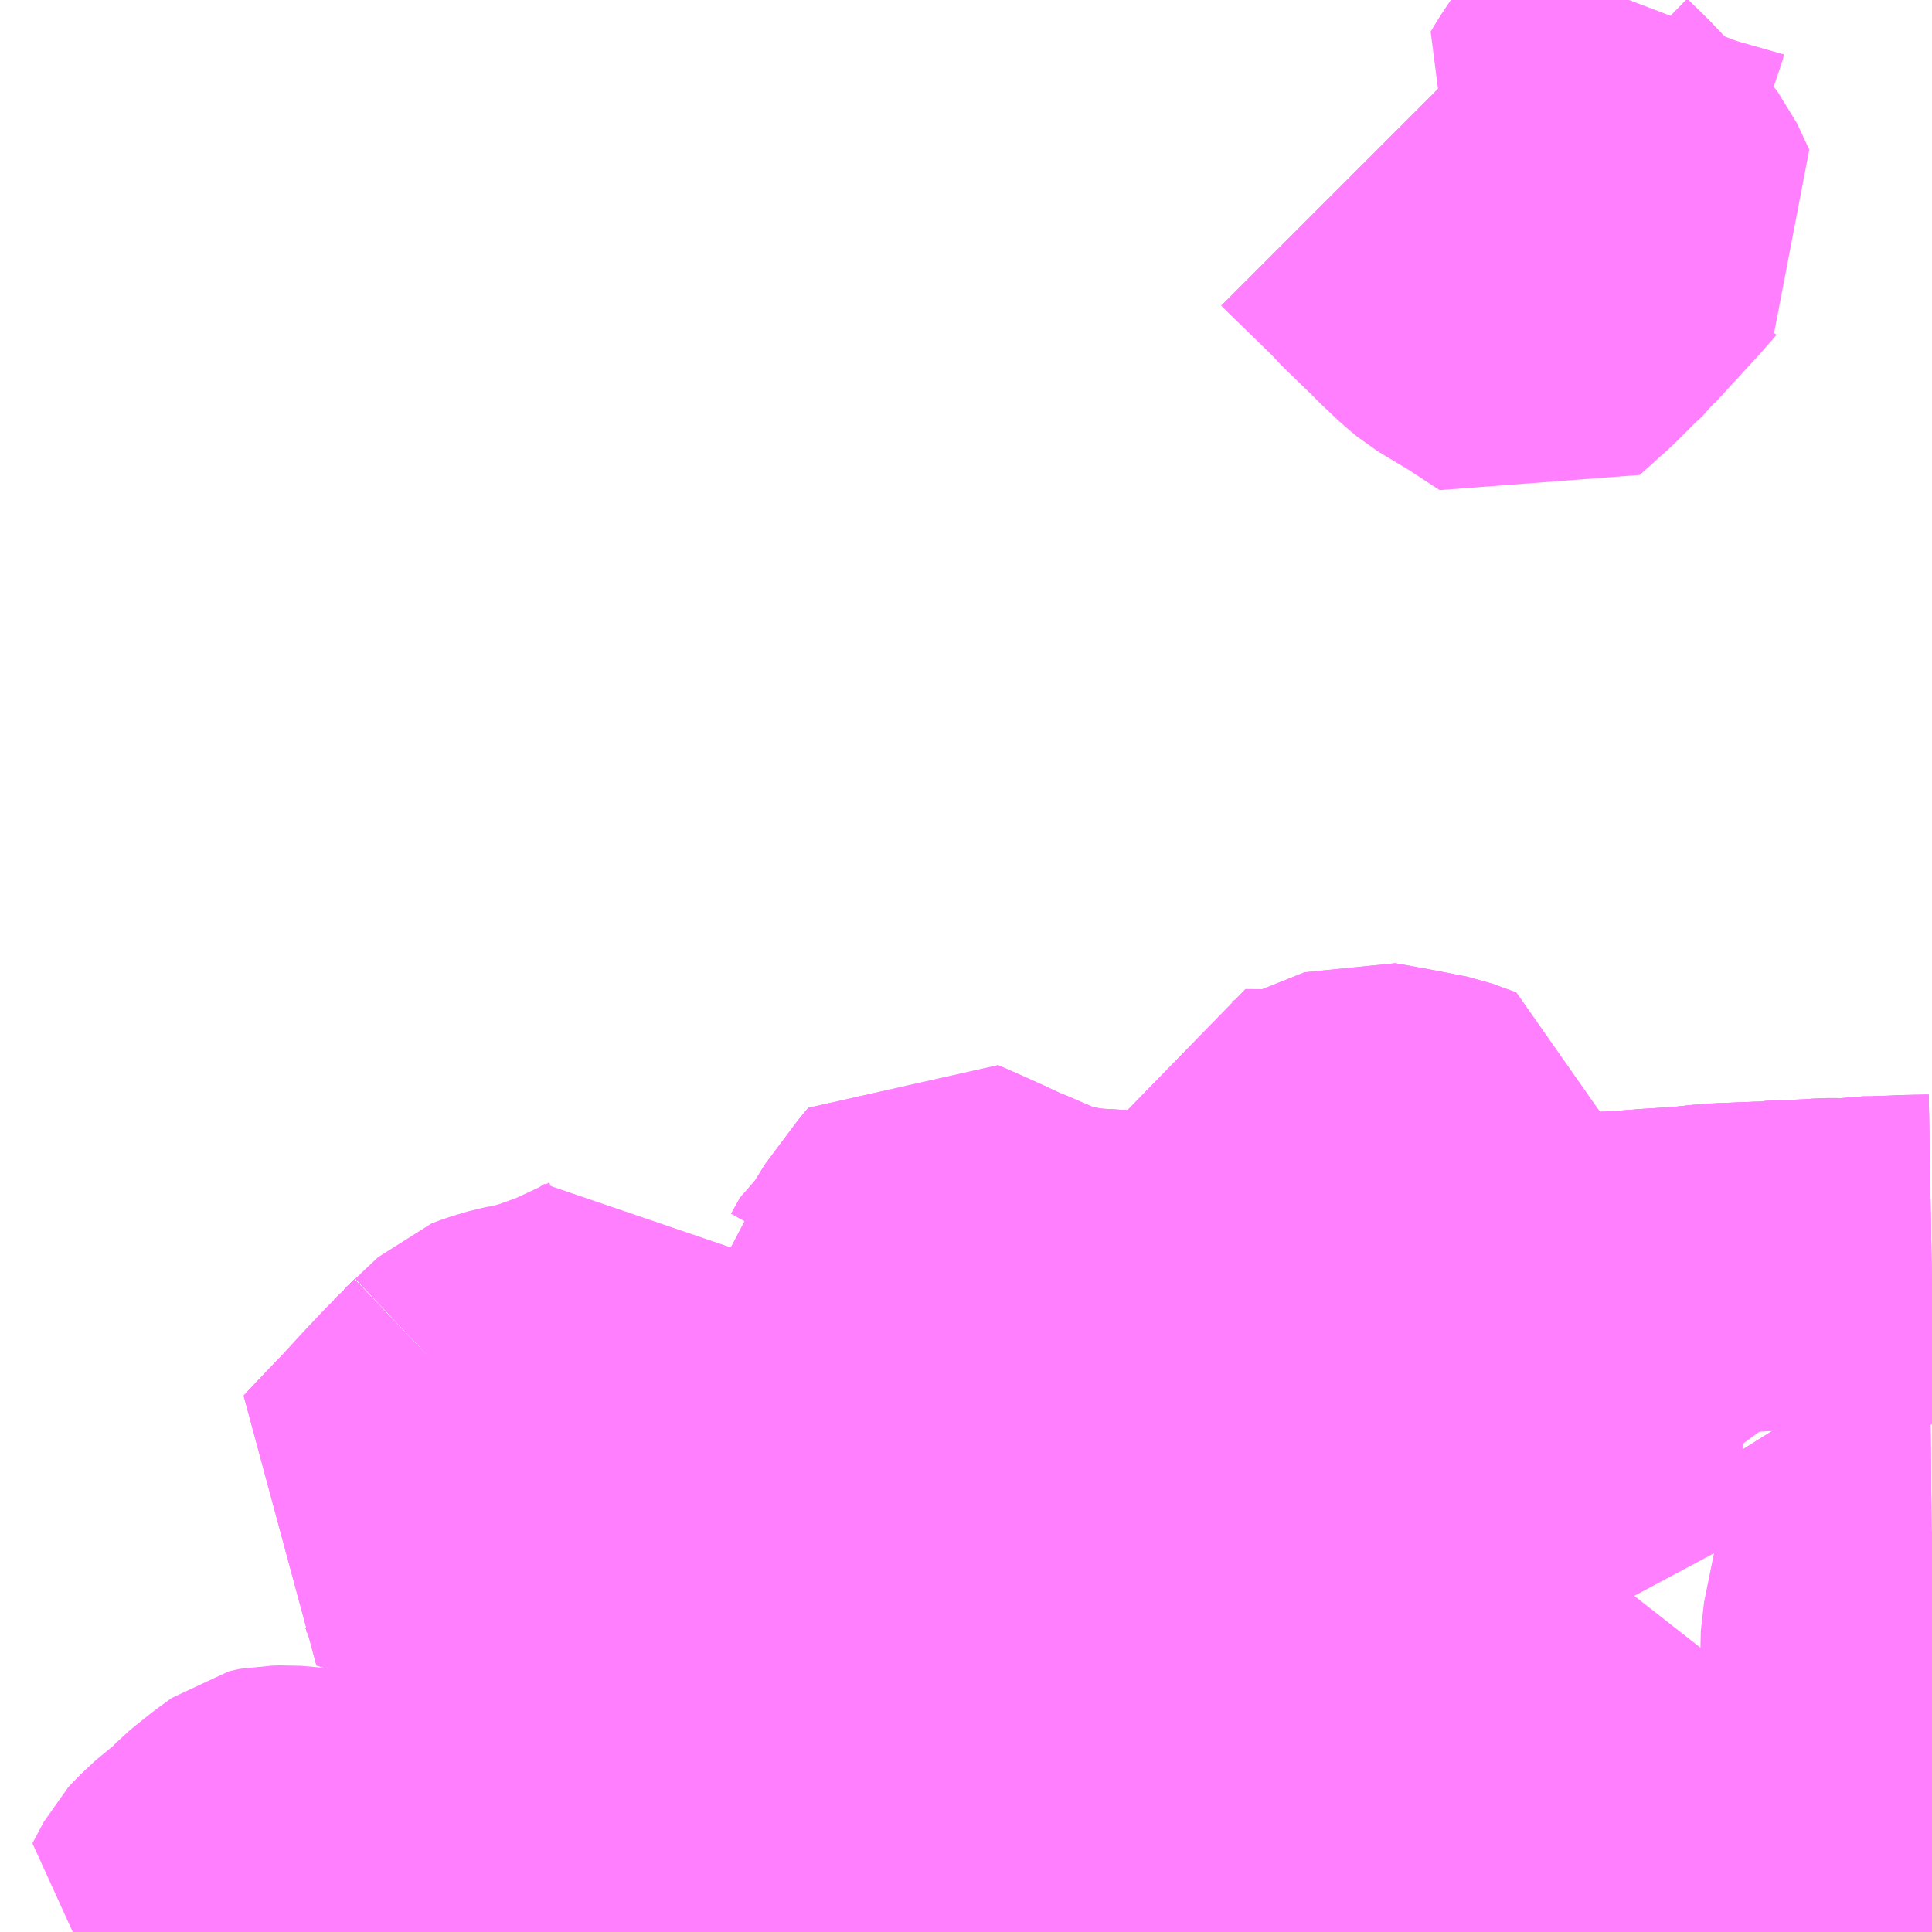 <?xml version="1.0" encoding="UTF-8"?>
<svg  xmlns="http://www.w3.org/2000/svg" xmlns:xlink="http://www.w3.org/1999/xlink" xmlns:go="http://purl.org/svgmap/profile" property="N07_001,N07_002,N07_003,N07_004,N07_005,N07_006,N07_007" viewBox="13688.965 -3537.598 4.395 4.395" go:dataArea="13688.96484375 -3537.59765625 4.39453125 4.39453125" >
<globalCoordinateSystem srsName="http://purl.org/crs/84" transform="matrix(100.0,0.0,0.0,-100.0,0.0,0.0)" />
<defs>
 <g id="p0" >
  <circle cx="0.0" cy="0.0" r="3" stroke="green" stroke-width="0.75" vector-effect="non-scaling-stroke" />
 </g>
</defs>
<g fill="none" fill-rule="evenodd" stroke="#FF00FF" stroke-width="0.75" opacity="0.5" vector-effect="non-scaling-stroke" stroke-linejoin="bevel" >
<path content="3,大口町,中部ルート夕,1.0,0.0,0.0," xlink:title="3" d="M13690.677,-3533.203L13690.667,-3533.226L13690.65,-3533.264L13690.639,-3533.286L13690.628,-3533.313L13690.622,-3533.331L13690.604,-3533.375L13690.594,-3533.413L13690.592,-3533.425L13690.592,-3533.461L13690.598,-3533.499L13690.628,-3533.654L13690.633,-3533.691L13690.634,-3533.818L13690.63,-3533.836L13690.635,-3533.894L13690.637,-3533.901L13690.613,-3533.944L13690.597,-3533.964L13690.572,-3533.985L13690.534,-3534.012L13690.452,-3534.066L13690.445,-3534.068L13690.35,-3534.133L13690.286,-3534.175L13690.221,-3534.217L13690.158,-3534.258L13690.096,-3534.298L13690.082,-3534.308L13690.062,-3534.321L13689.985,-3534.371L13690.008,-3534.393L13690.009,-3534.396L13690.03,-3534.416L13689.992,-3534.443"/>
<path content="3,大口町,中部ルート巡回,4.0,0.0,0.0," xlink:title="3" d="M13689.477,-3533.203L13689.462,-3533.207L13689.447,-3533.211L13689.37,-3533.229L13689.396,-3533.278L13689.407,-3533.29L13689.439,-3533.32L13689.467,-3533.34L13689.497,-3533.371L13689.514,-3533.385L13689.543,-3533.408L13689.576,-3533.432L13689.58,-3533.433L13689.585,-3533.434L13689.591,-3533.434L13689.596,-3533.434L13689.617,-3533.435L13689.651,-3533.432L13689.698,-3533.427L13689.72,-3533.427L13689.749,-3533.424L13689.753,-3533.424L13689.794,-3533.424L13689.8,-3533.425L13689.802,-3533.426L13689.822,-3533.436L13689.867,-3533.464L13689.877,-3533.469L13689.912,-3533.489L13689.921,-3533.492L13689.938,-3533.495L13689.969,-3533.495L13690.002,-3533.496L13690.019,-3533.491L13690.087,-3533.486L13690.085,-3533.356L13690.081,-3533.28L13690.078,-3533.213L13690.077,-3533.203M13690.537,-3533.203L13690.545,-3533.207L13690.568,-3533.221L13690.591,-3533.233L13690.629,-3533.253L13690.65,-3533.264L13690.667,-3533.226L13690.677,-3533.203"/>
<path content="3,大口町,中部ルート巡回,4.0,0.0,0.0," xlink:title="3" d="M13692.076,-3533.203L13692.076,-3533.204L13692.073,-3533.22L13692.071,-3533.231L13692.069,-3533.243L13692.058,-3533.305L13692.068,-3533.326L13692.212,-3533.324L13692.346,-3533.322L13692.463,-3533.319L13692.47,-3533.319L13692.496,-3533.319L13692.548,-3533.318L13692.566,-3533.318L13692.572,-3533.318L13692.6,-3533.319L13692.609,-3533.322L13692.637,-3533.334L13692.654,-3533.338L13692.67,-3533.341L13692.685,-3533.347L13692.719,-3533.342L13692.766,-3533.343L13692.794,-3533.345L13692.867,-3533.349L13692.89,-3533.353L13692.951,-3533.354L13693.081,-3533.352L13693.197,-3533.352L13693.2,-3533.381L13693.203,-3533.5L13693.204,-3533.526L13693.203,-3533.654L13693.207,-3533.66L13693.208,-3533.838L13693.209,-3533.879L13693.235,-3534.007L13693.239,-3534.026L13693.243,-3534.044L13693.253,-3534.093L13693.254,-3534.118L13693.26,-3534.13L13693.359,-3534.131M13693.359,-3534.394L13693.358,-3534.408L13693.358,-3534.436L13693.356,-3534.464L13693.349,-3534.492L13693.342,-3534.515L13693.342,-3534.524L13693.342,-3534.532L13693.345,-3534.538L13693.359,-3534.556M13693.359,-3534.733L13693.301,-3534.732L13693.283,-3534.731L13693.251,-3534.73L13693.234,-3534.729L13693.204,-3534.729L13693.192,-3534.727L13693.165,-3534.731L13693.147,-3534.725L13693.12,-3534.725L13693.097,-3534.723L13693.02,-3534.72L13693,-3534.719L13692.996,-3534.718L13692.984,-3534.718L13692.98,-3534.717L13692.969,-3534.717L13692.872,-3534.713L13692.854,-3534.711L13692.834,-3534.71L13692.816,-3534.707L13692.722,-3534.701L13692.699,-3534.699L13692.654,-3534.696L13692.647,-3534.695L13692.619,-3534.694L13692.587,-3534.692L13692.549,-3534.243L13692.535,-3534.204L13692.499,-3534.213L13692.2,-3534.178L13692.008,-3534.162L13691.906,-3534.147L13691.903,-3534.164L13691.903,-3534.165L13691.899,-3534.179L13691.898,-3534.184L13691.884,-3534.251L13691.878,-3534.277L13691.867,-3534.336L13691.853,-3534.406L13691.852,-3534.409L13691.85,-3534.423L13691.849,-3534.427L13691.849,-3534.429L13691.848,-3534.432L13691.843,-3534.466L13691.838,-3534.491L13691.835,-3534.512L13691.823,-3534.559L13691.823,-3534.578L13691.823,-3534.58L13691.813,-3534.641L13691.813,-3534.647L13691.81,-3534.661L13691.808,-3534.671L13691.775,-3534.674L13691.669,-3534.682L13691.71,-3534.783"/>
<path content="3,大口町,北部ルート夕,3.0,0.0,0.0," xlink:title="3" d="M13690.534,-3534.012L13690.572,-3533.985L13690.597,-3533.964L13690.613,-3533.944L13690.637,-3533.901L13690.635,-3533.894L13690.63,-3533.836"/>
<path content="3,大口町,北部ルート夕,3.0,0.0,0.0," xlink:title="3" d="M13690.534,-3534.012L13690.565,-3534.043L13690.584,-3534.058L13690.599,-3534.068L13690.613,-3534.075L13690.628,-3534.08L13690.644,-3534.086L13690.672,-3534.09L13690.704,-3534.092L13690.713,-3534.094L13690.737,-3534.096L13690.829,-3534.106L13690.848,-3534.107L13690.876,-3534.11L13690.921,-3534.117L13690.975,-3534.121L13690.981,-3534.121L13691.011,-3534.124L13691.036,-3534.093L13691.047,-3534.078L13691.067,-3534.054L13691.101,-3534.058L13691.223,-3534.082L13691.321,-3534.043L13691.344,-3534.033L13691.367,-3534.022L13691.392,-3534.006L13691.41,-3534.001L13691.464,-3533.991L13691.479,-3533.988L13691.511,-3533.985L13691.527,-3533.982L13691.566,-3533.977L13691.568,-3533.976L13691.587,-3533.973L13691.61,-3533.972L13691.62,-3533.968L13691.637,-3533.964L13691.65,-3533.963L13691.663,-3533.96L13691.676,-3533.957L13691.698,-3533.987L13691.713,-3534.003L13691.742,-3534.032L13691.807,-3534.087L13691.849,-3534.122L13691.86,-3534.131L13691.891,-3534.164L13691.899,-3534.179L13691.898,-3534.184L13691.884,-3534.251L13691.878,-3534.277L13691.867,-3534.336L13691.853,-3534.406L13691.852,-3534.409L13691.85,-3534.423L13691.849,-3534.427L13691.849,-3534.429L13691.848,-3534.432L13691.843,-3534.466L13691.838,-3534.491L13691.835,-3534.512L13691.823,-3534.559L13691.823,-3534.578L13691.823,-3534.58L13691.813,-3534.641L13691.813,-3534.647L13691.81,-3534.661L13691.808,-3534.671L13691.849,-3534.668L13691.878,-3534.665L13691.974,-3534.659L13692.016,-3534.655L13692.057,-3534.655L13692.069,-3534.656L13692.085,-3534.656L13692.103,-3534.657L13692.121,-3534.657L13692.144,-3534.657L13692.181,-3534.664L13692.202,-3534.659L13692.234,-3534.661L13692.277,-3534.664L13692.293,-3534.666L13692.362,-3534.671L13692.371,-3534.673L13692.441,-3534.678L13692.463,-3534.681L13692.548,-3534.687L13692.553,-3534.688L13692.573,-3534.691L13692.619,-3534.694L13692.647,-3534.695L13692.654,-3534.696L13692.699,-3534.699L13692.722,-3534.701L13692.816,-3534.707L13692.834,-3534.71L13692.854,-3534.711L13692.872,-3534.713L13692.969,-3534.717L13692.98,-3534.717L13692.984,-3534.718L13692.996,-3534.718L13693,-3534.719L13693.02,-3534.72L13693.097,-3534.723L13693.12,-3534.725L13693.147,-3534.725L13693.165,-3534.731L13693.192,-3534.727L13693.204,-3534.729L13693.234,-3534.729L13693.251,-3534.73L13693.283,-3534.731L13693.301,-3534.732L13693.359,-3534.733M13693.359,-3534.556L13693.345,-3534.538L13693.342,-3534.532L13693.342,-3534.524L13693.342,-3534.515L13693.349,-3534.492L13693.356,-3534.464L13693.358,-3534.436L13693.358,-3534.408L13693.359,-3534.394"/>
<path content="3,大口町,北部ルート夕,3.0,0.0,0.0," xlink:title="3" d="M13693.359,-3534.131L13693.26,-3534.13L13693.254,-3534.118"/>
<path content="3,大口町,北部ルート夕,3.0,0.0,0.0," xlink:title="3" d="M13693.359,-3533.726L13693.341,-3533.701L13693.334,-3533.693L13693.317,-3533.667L13693.343,-3533.667L13693.34,-3533.654L13693.34,-3533.654L13693.339,-3533.638L13693.341,-3533.613L13693.347,-3533.59L13693.356,-3533.574L13693.359,-3533.557M13693.359,-3533.374L13693.357,-3533.358L13693.353,-3533.341L13693.352,-3533.341L13693.349,-3533.342L13693.336,-3533.343L13693.197,-3533.352L13693.081,-3533.352L13692.951,-3533.354L13692.89,-3533.353L13692.867,-3533.349L13692.794,-3533.345L13692.766,-3533.343L13692.719,-3533.342L13692.685,-3533.347L13692.67,-3533.341L13692.654,-3533.338L13692.637,-3533.334L13692.609,-3533.322L13692.6,-3533.319L13692.572,-3533.318L13692.566,-3533.318L13692.548,-3533.318L13692.496,-3533.319L13692.47,-3533.319L13692.463,-3533.319L13692.346,-3533.322L13692.212,-3533.324L13692.068,-3533.326L13692.077,-3533.345L13692.095,-3533.379L13692.11,-3533.407L13692.123,-3533.431L13692.138,-3533.457L13692.151,-3533.477L13692.193,-3533.54L13692.217,-3533.573L13692.241,-3533.606L13692.256,-3533.626L13692.266,-3533.639L13692.159,-3533.654L13692.003,-3533.657L13691.992,-3533.658L13691.966,-3533.658L13691.941,-3533.659L13691.928,-3533.659"/>
<path content="3,大口町,北部ルート夕,3.0,0.0,0.0," xlink:title="3" d="M13689.992,-3534.443L13690.03,-3534.416L13690.009,-3534.396L13690.008,-3534.393L13689.985,-3534.371L13690.062,-3534.321L13690.082,-3534.308L13690.096,-3534.298L13690.158,-3534.258L13690.221,-3534.217L13690.286,-3534.175L13690.35,-3534.133L13690.445,-3534.068L13690.452,-3534.066L13690.534,-3534.012"/>
<path content="3,大口町,北部ルート巡回反時計回り,5.0,0.0,0.0," xlink:title="3" d="M13690.81,-3533.203L13690.859,-3533.223L13690.983,-3533.286L13690.905,-3533.397L13690.908,-3533.437L13690.907,-3533.442L13690.907,-3533.449L13690.908,-3533.456L13690.929,-3533.533L13690.938,-3533.56L13690.941,-3533.584L13690.942,-3533.614L13690.937,-3533.662L13690.944,-3533.678L13690.95,-3533.677L13690.972,-3533.679L13691.013,-3533.682L13691.086,-3533.692L13691.112,-3533.692L13691.202,-3533.689L13691.204,-3533.688L13691.225,-3533.688L13691.227,-3533.688L13691.23,-3533.687L13691.249,-3533.686L13691.309,-3533.684L13691.32,-3533.684L13691.375,-3533.681L13691.325,-3533.741L13691.31,-3533.758L13691.255,-3533.825L13691.22,-3533.869L13691.215,-3533.873L13691.194,-3533.899L13691.178,-3533.919L13691.144,-3533.96"/>
<path content="3,大口町,北部ルート巡回反時計回り,5.0,0.0,0.0," xlink:title="3" d="M13691.113,-3533.934L13691.144,-3533.96"/>
<path content="3,大口町,北部ルート巡回反時計回り,5.0,0.0,0.0," xlink:title="3" d="M13691.144,-3533.96L13691.118,-3533.991L13691.067,-3534.054L13691.101,-3534.058L13691.223,-3534.082L13691.321,-3534.043L13691.344,-3534.033L13691.367,-3534.022L13691.392,-3534.006L13691.41,-3534.001L13691.464,-3533.991L13691.479,-3533.988L13691.511,-3533.985L13691.527,-3533.982L13691.566,-3533.977L13691.568,-3533.976L13691.587,-3533.973L13691.61,-3533.972L13691.62,-3533.968L13691.637,-3533.964L13691.65,-3533.963L13691.663,-3533.96L13691.676,-3533.957L13691.698,-3533.987L13691.713,-3534.003L13691.742,-3534.032L13691.807,-3534.087L13691.849,-3534.122L13691.86,-3534.131L13691.891,-3534.164L13691.899,-3534.179L13691.898,-3534.184L13691.884,-3534.251L13691.878,-3534.277L13691.867,-3534.336L13691.853,-3534.406L13691.852,-3534.409L13691.85,-3534.423L13691.849,-3534.427L13691.849,-3534.429L13691.848,-3534.432L13691.843,-3534.466L13691.838,-3534.491L13691.835,-3534.512L13691.823,-3534.559L13691.823,-3534.578L13691.823,-3534.58L13691.813,-3534.641L13691.813,-3534.647L13691.81,-3534.661L13691.808,-3534.671"/>
<path content="3,大口町,北部ルート巡回反時計回り,5.0,0.0,0.0," xlink:title="3" d="M13690.03,-3534.416L13690.009,-3534.396L13690.008,-3534.393L13689.985,-3534.371L13689.931,-3534.314L13689.874,-3534.252L13689.871,-3534.249L13689.841,-3534.218L13689.807,-3534.182L13689.794,-3534.168L13689.84,-3534.154L13689.865,-3534.147L13689.884,-3534.141L13689.924,-3534.128L13689.943,-3534.122L13689.957,-3534.113L13689.961,-3534.109L13689.964,-3534.106L13689.977,-3534.09L13689.995,-3534.062L13690.002,-3534.048L13690.017,-3534.027L13690.025,-3534.015L13690.061,-3533.965L13690.078,-3533.941L13690.08,-3533.938L13690.116,-3533.892L13690.133,-3533.867L13690.141,-3533.858L13690.151,-3533.844L13690.167,-3533.821L13690.18,-3533.791L13690.183,-3533.777L13690.181,-3533.736L13690.191,-3533.684L13690.215,-3533.654L13690.219,-3533.65L13690.278,-3533.571L13690.295,-3533.55L13690.308,-3533.537L13690.321,-3533.521L13690.344,-3533.493L13690.351,-3533.485L13690.353,-3533.482L13690.384,-3533.447L13690.401,-3533.426L13690.422,-3533.402L13690.45,-3533.37L13690.46,-3533.363L13690.464,-3533.36L13690.555,-3533.343L13690.622,-3533.331L13690.628,-3533.313L13690.639,-3533.286L13690.65,-3533.264L13690.667,-3533.226L13690.677,-3533.203"/>
<path content="3,大口町,北部ルート巡回反時計回り,5.0,0.0,0.0," xlink:title="3" d="M13690.03,-3534.416L13689.992,-3534.443"/>
<path content="3,大口町,北部ルート巡回反時計回り,5.0,0.0,0.0," xlink:title="3" d="M13691.808,-3534.671L13691.775,-3534.674L13691.669,-3534.682"/>
<path content="3,大口町,北部ルート巡回反時計回り,5.0,0.0,0.0," xlink:title="3" d="M13691.808,-3534.671L13691.807,-3534.681L13691.807,-3534.682L13691.8,-3534.862L13691.798,-3534.908L13691.798,-3534.91L13691.796,-3534.944L13691.795,-3534.973L13691.907,-3534.972L13692.072,-3535.038L13692.165,-3535.021L13692.231,-3535.008L13692.286,-3534.988L13692.286,-3534.973L13692.284,-3534.959L13692.284,-3534.95L13692.28,-3534.907L13692.278,-3534.891L13692.278,-3534.878L13692.276,-3534.859L13692.271,-3534.811L13692.267,-3534.763L13692.266,-3534.753L13692.25,-3534.709L13692.234,-3534.661L13692.202,-3534.659L13692.181,-3534.664L13692.144,-3534.657L13692.121,-3534.657L13692.103,-3534.657L13692.085,-3534.656L13692.069,-3534.656L13692.057,-3534.655L13692.016,-3534.655L13691.974,-3534.659L13691.878,-3534.665L13691.849,-3534.668L13691.808,-3534.671"/>
<path content="3,大口町,北部ルート巡回反時計回り,5.0,0.0,0.0," xlink:title="3" d="M13691.669,-3534.682L13691.666,-3534.683L13691.642,-3534.685L13691.637,-3534.686L13691.563,-3534.695L13691.442,-3534.702L13691.424,-3534.703L13691.393,-3534.709L13691.367,-3534.714L13691.35,-3534.719"/>
<path content="3,大口町,北部ルート巡回反時計回り,5.0,0.0,0.0," xlink:title="3" d="M13691.669,-3534.682L13691.71,-3534.783"/>
<path content="3,大口町,北部ルート巡回反時計回り,5.0,0.0,0.0," xlink:title="3" d="M13691.35,-3534.719L13691.266,-3534.592L13691.243,-3534.568L13691.236,-3534.531L13691.202,-3534.42L13691.153,-3534.282L13691.152,-3534.254L13691.119,-3534.256L13691.093,-3534.259L13691.054,-3534.262L13691.019,-3534.264L13690.99,-3534.266L13690.89,-3534.274L13690.836,-3534.269L13690.745,-3534.271L13690.716,-3534.271L13690.697,-3534.272L13690.677,-3534.275L13690.657,-3534.28L13690.649,-3534.284L13690.644,-3534.291L13690.536,-3534.4L13690.53,-3534.406L13690.487,-3534.449L13690.481,-3534.457L13690.444,-3534.499L13690.43,-3534.517L13690.42,-3534.551L13690.413,-3534.573L13690.407,-3534.59L13690.373,-3534.568L13690.283,-3534.526L13690.228,-3534.506L13690.221,-3534.503L13690.206,-3534.499L13690.193,-3534.495L13690.164,-3534.488L13690.137,-3534.483L13690.1,-3534.472L13690.082,-3534.465L13690.03,-3534.416"/>
<path content="3,大口町,北部ルート巡回反時計回り,5.0,0.0,0.0," xlink:title="3" d="M13691.35,-3534.719L13691.33,-3534.725L13691.302,-3534.735L13691.301,-3534.736L13691.297,-3534.738L13691.248,-3534.759L13691.228,-3534.767L13691.172,-3534.793L13691.143,-3534.806L13691.109,-3534.821L13691.086,-3534.831L13691.079,-3534.823L13691.005,-3534.724L13690.996,-3534.706L13690.976,-3534.691L13690.956,-3534.655L13690.95,-3534.649L13690.943,-3534.643L13690.934,-3534.638L13690.926,-3534.633L13690.927,-3534.613L13690.929,-3534.609L13690.931,-3534.58L13690.933,-3534.543L13690.933,-3534.533L13690.918,-3534.539L13690.906,-3534.548"/>
<path content="3,大口町,北部ルート巡回時計回り,4.0,0.0,0.0," xlink:title="3" d="M13690.81,-3533.203L13690.859,-3533.223L13690.983,-3533.286L13690.905,-3533.397L13690.908,-3533.437L13690.907,-3533.442L13690.907,-3533.449L13690.908,-3533.456L13690.929,-3533.533L13690.938,-3533.56L13690.941,-3533.584L13690.942,-3533.614L13690.937,-3533.662L13690.944,-3533.678L13690.95,-3533.677L13690.972,-3533.679L13691.013,-3533.682L13691.086,-3533.692L13691.112,-3533.692L13691.202,-3533.689L13691.204,-3533.688L13691.225,-3533.688L13691.227,-3533.688L13691.23,-3533.687L13691.249,-3533.686L13691.309,-3533.684L13691.32,-3533.684L13691.375,-3533.681L13691.325,-3533.741L13691.31,-3533.758L13691.255,-3533.825L13691.22,-3533.869L13691.215,-3533.873L13691.194,-3533.899L13691.178,-3533.919L13691.144,-3533.96"/>
<path content="3,大口町,北部ルート巡回時計回り,4.0,0.0,0.0," xlink:title="3" d="M13691.144,-3533.96L13691.113,-3533.934"/>
<path content="3,大口町,北部ルート巡回時計回り,4.0,0.0,0.0," xlink:title="3" d="M13691.144,-3533.96L13691.118,-3533.991L13691.067,-3534.054L13691.101,-3534.058L13691.223,-3534.082L13691.321,-3534.043L13691.344,-3534.033L13691.367,-3534.022L13691.392,-3534.006L13691.41,-3534.001L13691.464,-3533.991L13691.479,-3533.988L13691.511,-3533.985L13691.527,-3533.982L13691.566,-3533.977L13691.568,-3533.976L13691.587,-3533.973L13691.61,-3533.972L13691.62,-3533.968L13691.637,-3533.964L13691.65,-3533.963L13691.663,-3533.96L13691.676,-3533.957L13691.698,-3533.987L13691.713,-3534.003L13691.742,-3534.032L13691.807,-3534.087L13691.849,-3534.122L13691.86,-3534.131L13691.891,-3534.164L13691.899,-3534.179L13691.898,-3534.184L13691.884,-3534.251L13691.878,-3534.277L13691.867,-3534.336L13691.853,-3534.406L13691.852,-3534.409L13691.85,-3534.423L13691.849,-3534.427L13691.849,-3534.429L13691.848,-3534.432L13691.843,-3534.466L13691.838,-3534.491L13691.835,-3534.512L13691.823,-3534.559L13691.823,-3534.578L13691.823,-3534.58L13691.813,-3534.641L13691.813,-3534.647L13691.81,-3534.661L13691.808,-3534.671"/>
<path content="3,大口町,北部ルート巡回時計回り,4.0,0.0,0.0," xlink:title="3" d="M13689.985,-3534.371L13689.931,-3534.314L13689.874,-3534.252L13689.871,-3534.249L13689.841,-3534.218L13689.807,-3534.182L13689.794,-3534.168L13689.84,-3534.154L13689.865,-3534.147L13689.884,-3534.141L13689.924,-3534.128L13689.943,-3534.122L13689.957,-3534.113L13689.961,-3534.109L13689.964,-3534.106L13689.977,-3534.09L13689.995,-3534.062L13690.002,-3534.048L13690.017,-3534.027L13690.025,-3534.015L13690.061,-3533.965L13690.078,-3533.941L13690.08,-3533.938L13690.116,-3533.892L13690.133,-3533.867L13690.141,-3533.858L13690.151,-3533.844L13690.167,-3533.821L13690.18,-3533.791L13690.183,-3533.777L13690.181,-3533.736L13690.191,-3533.684L13690.215,-3533.654L13690.219,-3533.65L13690.278,-3533.571L13690.295,-3533.55L13690.308,-3533.537L13690.321,-3533.521L13690.344,-3533.493L13690.351,-3533.485L13690.353,-3533.482L13690.384,-3533.447L13690.401,-3533.426L13690.422,-3533.402L13690.45,-3533.37L13690.46,-3533.363L13690.464,-3533.36L13690.555,-3533.343L13690.622,-3533.331L13690.628,-3533.313L13690.639,-3533.286L13690.65,-3533.264L13690.667,-3533.226L13690.677,-3533.203"/>
<path content="3,大口町,北部ルート巡回時計回り,4.0,0.0,0.0," xlink:title="3" d="M13689.985,-3534.371L13690.008,-3534.393L13690.009,-3534.396L13690.03,-3534.416L13689.992,-3534.443"/>
<path content="3,大口町,北部ルート巡回時計回り,4.0,0.0,0.0," xlink:title="3" d="M13691.808,-3534.671L13691.775,-3534.674L13691.669,-3534.682"/>
<path content="3,大口町,北部ルート巡回時計回り,4.0,0.0,0.0," xlink:title="3" d="M13691.808,-3534.671L13691.849,-3534.668L13691.878,-3534.665L13691.974,-3534.659L13692.016,-3534.655L13692.057,-3534.655L13692.069,-3534.656L13692.085,-3534.656L13692.103,-3534.657L13692.121,-3534.657L13692.144,-3534.657L13692.181,-3534.664L13692.202,-3534.659L13692.234,-3534.661L13692.25,-3534.709L13692.266,-3534.753L13692.267,-3534.763L13692.271,-3534.811L13692.276,-3534.859L13692.278,-3534.878L13692.278,-3534.891L13692.28,-3534.907L13692.284,-3534.95L13692.284,-3534.959L13692.286,-3534.973L13692.286,-3534.988L13692.231,-3535.008L13692.165,-3535.021L13692.072,-3535.038L13691.907,-3534.972L13691.795,-3534.973L13691.796,-3534.944L13691.798,-3534.91L13691.798,-3534.908L13691.8,-3534.862L13691.807,-3534.682L13691.807,-3534.681L13691.808,-3534.671"/>
<path content="3,大口町,北部ルート巡回時計回り,4.0,0.0,0.0," xlink:title="3" d="M13691.669,-3534.682L13691.666,-3534.683L13691.642,-3534.685L13691.637,-3534.686L13691.563,-3534.695L13691.442,-3534.702L13691.424,-3534.703L13691.393,-3534.709L13691.367,-3534.714L13691.35,-3534.719"/>
<path content="3,大口町,北部ルート巡回時計回り,4.0,0.0,0.0," xlink:title="3" d="M13691.669,-3534.682L13691.71,-3534.783"/>
<path content="3,大口町,北部ルート巡回時計回り,4.0,0.0,0.0," xlink:title="3" d="M13691.35,-3534.719L13691.266,-3534.592L13691.243,-3534.568L13691.236,-3534.531L13691.202,-3534.42L13691.153,-3534.282L13691.152,-3534.254L13691.119,-3534.256L13691.093,-3534.259L13691.054,-3534.262L13691.019,-3534.264L13690.99,-3534.266L13690.89,-3534.274L13690.836,-3534.269L13690.745,-3534.271L13690.716,-3534.271L13690.697,-3534.272L13690.677,-3534.275L13690.657,-3534.28L13690.649,-3534.284L13690.641,-3534.283L13690.569,-3534.251L13690.558,-3534.248L13690.482,-3534.216L13690.469,-3534.21L13690.462,-3534.207L13690.442,-3534.197L13690.421,-3534.182L13690.393,-3534.162L13690.386,-3534.157L13690.35,-3534.133L13690.286,-3534.175L13690.221,-3534.217L13690.158,-3534.258L13690.096,-3534.298L13690.082,-3534.308L13690.062,-3534.321L13689.985,-3534.371"/>
<path content="3,大口町,北部ルート巡回時計回り,4.0,0.0,0.0," xlink:title="3" d="M13691.35,-3534.719L13691.33,-3534.725L13691.302,-3534.735L13691.301,-3534.736L13691.297,-3534.738L13691.248,-3534.759L13691.228,-3534.767L13691.172,-3534.793L13691.143,-3534.806L13691.109,-3534.821L13691.086,-3534.831L13691.079,-3534.823L13691.005,-3534.724L13690.996,-3534.706L13690.976,-3534.691L13690.956,-3534.655L13690.95,-3534.649L13690.943,-3534.643L13690.934,-3534.638L13690.926,-3534.633L13690.927,-3534.613L13690.929,-3534.609L13690.931,-3534.58L13690.933,-3534.543L13690.933,-3534.533L13690.918,-3534.539L13690.906,-3534.548"/>
<path content="3,大口町,北部ルート朝,4.0,0.0,0.0," xlink:title="3" d="M13691.119,-3533.203L13691.248,-3533.27L13691.337,-3533.313L13691.363,-3533.333L13691.378,-3533.345L13691.387,-3533.354L13691.4,-3533.368L13691.427,-3533.403L13691.449,-3533.434L13691.506,-3533.524L13691.525,-3533.557L13691.542,-3533.581L13691.579,-3533.64L13691.586,-3533.671L13691.658,-3533.67L13691.666,-3533.669L13691.741,-3533.666L13691.803,-3533.663L13691.822,-3533.662L13691.875,-3533.661L13691.904,-3533.66L13691.928,-3533.659L13691.941,-3533.659L13691.966,-3533.658L13691.992,-3533.658L13692.003,-3533.657L13692.159,-3533.654L13692.266,-3533.639L13692.256,-3533.626L13692.241,-3533.606L13692.217,-3533.573L13692.193,-3533.54L13692.151,-3533.477L13692.138,-3533.457L13692.123,-3533.431L13692.11,-3533.407L13692.095,-3533.379L13692.077,-3533.345L13692.068,-3533.326L13692.058,-3533.305L13692.033,-3533.255L13692.026,-3533.241L13692.007,-3533.203M13692.462,-3533.203L13692.463,-3533.247L13692.463,-3533.256L13692.463,-3533.288L13692.463,-3533.319L13692.47,-3533.319L13692.496,-3533.319L13692.548,-3533.318L13692.566,-3533.318L13692.572,-3533.318L13692.6,-3533.319L13692.609,-3533.322L13692.637,-3533.334L13692.654,-3533.338L13692.67,-3533.341L13692.685,-3533.347L13692.719,-3533.342L13692.766,-3533.343L13692.794,-3533.345L13692.867,-3533.349L13692.89,-3533.353L13692.951,-3533.354L13693.081,-3533.352L13693.197,-3533.352L13693.336,-3533.343L13693.349,-3533.342L13693.352,-3533.341L13693.353,-3533.341L13693.357,-3533.358L13693.359,-3533.374M13693.359,-3533.557L13693.356,-3533.574L13693.347,-3533.59L13693.341,-3533.613L13693.339,-3533.638L13693.34,-3533.654L13693.34,-3533.654L13693.343,-3533.667L13693.317,-3533.667L13693.334,-3533.693L13693.341,-3533.701L13693.359,-3533.726"/>
<path content="3,大口町,北部ルート朝,4.0,0.0,0.0," xlink:title="3" d="M13690.534,-3534.012L13690.572,-3533.985L13690.597,-3533.964L13690.613,-3533.944L13690.637,-3533.901L13690.635,-3533.894L13690.63,-3533.836L13690.634,-3533.818L13690.633,-3533.691L13690.628,-3533.654L13690.598,-3533.499L13690.592,-3533.461L13690.592,-3533.425L13690.594,-3533.413L13690.604,-3533.375L13690.622,-3533.331L13690.628,-3533.313L13690.639,-3533.286L13690.65,-3533.264L13690.667,-3533.226L13690.677,-3533.203"/>
<path content="3,大口町,北部ルート朝,4.0,0.0,0.0," xlink:title="3" d="M13693.359,-3534.131L13693.26,-3534.13L13693.254,-3534.118"/>
<path content="3,大口町,北部ルート朝,4.0,0.0,0.0," xlink:title="3" d="M13693.359,-3534.394L13693.358,-3534.408L13693.358,-3534.436L13693.356,-3534.464L13693.349,-3534.492L13693.342,-3534.515L13693.342,-3534.524L13693.342,-3534.532L13693.345,-3534.538L13693.359,-3534.556M13693.359,-3534.733L13693.301,-3534.732L13693.283,-3534.731L13693.251,-3534.73L13693.234,-3534.729L13693.204,-3534.729L13693.192,-3534.727L13693.165,-3534.731L13693.147,-3534.725L13693.12,-3534.725L13693.097,-3534.723L13693.02,-3534.72L13693,-3534.719L13692.996,-3534.718L13692.984,-3534.718L13692.98,-3534.717L13692.969,-3534.717L13692.872,-3534.713L13692.854,-3534.711L13692.834,-3534.71L13692.816,-3534.707L13692.722,-3534.701L13692.699,-3534.699L13692.654,-3534.696L13692.647,-3534.695L13692.619,-3534.694L13692.573,-3534.691L13692.553,-3534.688L13692.548,-3534.687L13692.463,-3534.681L13692.441,-3534.678L13692.371,-3534.673L13692.362,-3534.671L13692.293,-3534.666L13692.277,-3534.664L13692.234,-3534.661L13692.202,-3534.659L13692.181,-3534.664L13692.144,-3534.657L13692.121,-3534.657L13692.103,-3534.657L13692.085,-3534.656L13692.069,-3534.656L13692.057,-3534.655L13692.016,-3534.655L13691.974,-3534.659L13691.878,-3534.665L13691.849,-3534.668L13691.808,-3534.671L13691.81,-3534.661L13691.813,-3534.647L13691.813,-3534.641L13691.823,-3534.58L13691.823,-3534.578L13691.823,-3534.559L13691.835,-3534.512L13691.838,-3534.491L13691.843,-3534.466L13691.848,-3534.432L13691.849,-3534.429L13691.849,-3534.427L13691.85,-3534.423L13691.852,-3534.409L13691.853,-3534.406L13691.867,-3534.336L13691.878,-3534.277L13691.884,-3534.251L13691.898,-3534.184L13691.899,-3534.179L13691.891,-3534.164L13691.86,-3534.131L13691.849,-3534.122L13691.807,-3534.087L13691.742,-3534.032L13691.713,-3534.003L13691.698,-3533.987L13691.676,-3533.957L13691.663,-3533.96L13691.65,-3533.963L13691.637,-3533.964L13691.62,-3533.968L13691.61,-3533.972L13691.587,-3533.973L13691.568,-3533.976L13691.566,-3533.977L13691.527,-3533.982L13691.511,-3533.985L13691.479,-3533.988L13691.464,-3533.991L13691.41,-3534.001L13691.392,-3534.006L13691.367,-3534.022L13691.344,-3534.033L13691.321,-3534.043L13691.223,-3534.082L13691.101,-3534.058L13691.067,-3534.054L13691.047,-3534.078L13691.036,-3534.093L13691.011,-3534.124L13690.981,-3534.121L13690.975,-3534.121L13690.921,-3534.117L13690.876,-3534.11L13690.848,-3534.107L13690.829,-3534.106L13690.737,-3534.096L13690.713,-3534.094L13690.704,-3534.092L13690.672,-3534.09L13690.644,-3534.086L13690.628,-3534.08L13690.613,-3534.075L13690.599,-3534.068L13690.584,-3534.058L13690.565,-3534.043L13690.534,-3534.012"/>
<path content="3,大口町,北部ルート朝,4.0,0.0,0.0," xlink:title="3" d="M13689.992,-3534.443L13690.03,-3534.416L13690.009,-3534.396L13690.008,-3534.393L13689.985,-3534.371L13690.062,-3534.321L13690.082,-3534.308L13690.096,-3534.298L13690.158,-3534.258L13690.221,-3534.217L13690.286,-3534.175L13690.35,-3534.133L13690.445,-3534.068L13690.452,-3534.066L13690.534,-3534.012"/>
<path content="3,大口町,北部ルート産業団地,4.0,0.0,0.0," xlink:title="3" d="M13689.992,-3534.443L13690.03,-3534.416L13690.009,-3534.396L13690.008,-3534.393L13689.985,-3534.371L13690.062,-3534.321L13690.082,-3534.308L13690.096,-3534.298L13690.158,-3534.258L13690.221,-3534.217L13690.286,-3534.175L13690.35,-3534.133L13690.445,-3534.068L13690.452,-3534.066L13690.534,-3534.012L13690.565,-3534.043L13690.584,-3534.058L13690.599,-3534.068L13690.613,-3534.075L13690.628,-3534.08L13690.644,-3534.086L13690.672,-3534.09L13690.704,-3534.092L13690.713,-3534.094L13690.737,-3534.096L13690.829,-3534.106L13690.848,-3534.107L13690.876,-3534.11L13690.921,-3534.117L13690.975,-3534.121L13690.981,-3534.121L13691.011,-3534.124L13691.111,-3534.135L13691.121,-3534.137L13691.13,-3534.144L13691.135,-3534.189L13691.141,-3534.214L13691.152,-3534.254L13691.153,-3534.282L13691.202,-3534.42L13691.236,-3534.531L13691.243,-3534.568L13691.266,-3534.592L13691.35,-3534.719L13691.367,-3534.714L13691.393,-3534.709L13691.424,-3534.703L13691.442,-3534.702L13691.563,-3534.695L13691.637,-3534.686L13691.642,-3534.685L13691.666,-3534.683L13691.669,-3534.682L13691.775,-3534.674L13691.808,-3534.671L13691.849,-3534.668L13691.878,-3534.665L13691.974,-3534.659L13692.016,-3534.655L13692.057,-3534.655L13692.069,-3534.656L13692.085,-3534.656L13692.103,-3534.657L13692.121,-3534.657L13692.144,-3534.657L13692.181,-3534.664L13692.202,-3534.659L13692.234,-3534.661L13692.277,-3534.664L13692.293,-3534.666L13692.362,-3534.671L13692.371,-3534.673L13692.441,-3534.678L13692.463,-3534.681L13692.548,-3534.687L13692.553,-3534.688L13692.573,-3534.691L13692.619,-3534.694L13692.647,-3534.695L13692.654,-3534.696L13692.65,-3534.641L13692.649,-3534.577L13692.735,-3534.578L13692.768,-3534.575L13692.787,-3534.573L13692.8,-3534.572L13692.805,-3534.593L13692.82,-3534.653L13692.899,-3534.656"/>
<path content="3,大口町,基幹ルート夕,5.0,0.0,0.0," xlink:title="3" d="M13690.677,-3533.203L13690.667,-3533.226L13690.65,-3533.264L13690.639,-3533.286L13690.628,-3533.313L13690.622,-3533.331L13690.604,-3533.375L13690.594,-3533.413L13690.592,-3533.425L13690.592,-3533.461L13690.598,-3533.499L13690.628,-3533.654L13690.633,-3533.691L13690.634,-3533.818L13690.63,-3533.836L13690.635,-3533.894L13690.637,-3533.901L13690.613,-3533.944L13690.597,-3533.964L13690.572,-3533.985L13690.534,-3534.012L13690.452,-3534.066L13690.445,-3534.068L13690.35,-3534.133L13690.286,-3534.175L13690.221,-3534.217L13690.158,-3534.258L13690.096,-3534.298L13690.082,-3534.308L13690.062,-3534.321L13689.985,-3534.371L13690.008,-3534.393L13690.009,-3534.396L13690.03,-3534.416L13689.992,-3534.443"/>
<path content="3,大口町,基幹ルート巡回,9.0,0.0,0.0," xlink:title="3" d="M13690.677,-3533.203L13690.667,-3533.226L13690.65,-3533.264L13690.639,-3533.286L13690.628,-3533.313L13690.622,-3533.331L13690.604,-3533.375L13690.594,-3533.413L13690.592,-3533.425L13690.592,-3533.461L13690.598,-3533.499L13690.628,-3533.654L13690.633,-3533.691L13690.634,-3533.818L13690.63,-3533.836L13690.635,-3533.894L13690.637,-3533.901L13690.613,-3533.944L13690.597,-3533.964L13690.572,-3533.985L13690.534,-3534.012L13690.452,-3534.066L13690.445,-3534.068L13690.35,-3534.133L13690.286,-3534.175L13690.221,-3534.217L13690.158,-3534.258L13690.096,-3534.298L13690.082,-3534.308L13690.062,-3534.321L13689.985,-3534.371L13690.008,-3534.393L13690.009,-3534.396L13690.03,-3534.416L13689.992,-3534.443"/>
<path content="3,大口町,基幹ルート朝,5.0,0.0,0.0," xlink:title="3" d="M13690.677,-3533.203L13690.667,-3533.226L13690.65,-3533.264L13690.639,-3533.286L13690.628,-3533.313L13690.622,-3533.331L13690.604,-3533.375L13690.594,-3533.413L13690.592,-3533.425L13690.592,-3533.461L13690.598,-3533.499L13690.628,-3533.654L13690.633,-3533.691"/>
<path content="3,大口町,基幹ルート朝,5.0,0.0,0.0," xlink:title="3" d="M13690.633,-3533.691L13690.65,-3533.689L13690.747,-3533.684L13690.778,-3533.684L13690.795,-3533.683L13690.878,-3533.68L13690.929,-3533.677L13690.944,-3533.678L13690.95,-3533.677L13690.972,-3533.679L13691.013,-3533.682L13691.086,-3533.692L13691.112,-3533.692L13691.202,-3533.689L13691.204,-3533.688L13691.225,-3533.688L13691.227,-3533.688L13691.23,-3533.687L13691.249,-3533.686L13691.309,-3533.684L13691.32,-3533.684L13691.375,-3533.681L13691.393,-3533.68L13691.46,-3533.677L13691.484,-3533.676L13691.526,-3533.675L13691.528,-3533.674L13691.54,-3533.674L13691.586,-3533.671L13691.658,-3533.67L13691.666,-3533.669L13691.741,-3533.666L13691.803,-3533.663L13691.822,-3533.662L13691.875,-3533.661L13691.904,-3533.66L13691.928,-3533.659L13691.941,-3533.659L13691.966,-3533.658L13691.992,-3533.658L13692.003,-3533.657L13692.159,-3533.654L13692.266,-3533.639L13692.29,-3533.639L13692.327,-3533.637L13692.356,-3533.636L13692.479,-3533.636L13692.485,-3533.636L13692.515,-3533.636L13692.585,-3533.638L13692.625,-3533.638L13692.64,-3533.577L13692.662,-3533.492L13692.674,-3533.443L13692.677,-3533.431L13692.687,-3533.394L13692.685,-3533.347L13692.69,-3533.342L13692.719,-3533.342L13692.719,-3533.338L13692.724,-3533.203"/>
<path content="3,大口町,基幹ルート朝,5.0,0.0,0.0," xlink:title="3" d="M13689.992,-3534.443L13690.03,-3534.416L13690.009,-3534.396L13690.008,-3534.393L13689.985,-3534.371L13690.062,-3534.321L13690.082,-3534.308L13690.096,-3534.298L13690.158,-3534.258L13690.221,-3534.217L13690.286,-3534.175L13690.35,-3534.133L13690.445,-3534.068L13690.452,-3534.066L13690.534,-3534.012L13690.572,-3533.985L13690.597,-3533.964L13690.613,-3533.944L13690.637,-3533.901L13690.635,-3533.894L13690.63,-3533.836L13690.634,-3533.818L13690.633,-3533.691"/>
<path content="3,犬山市,路線B,4.0,4.0,4.0," xlink:title="3" d="M13692.008,-3537.168L13692.022,-3537.154L13692.13,-3537.049L13692.141,-3537.036L13692.174,-3537.004L13692.207,-3536.972L13692.222,-3536.957L13692.231,-3536.948L13692.267,-3536.914L13692.292,-3536.893L13692.37,-3536.846L13692.445,-3536.797L13692.483,-3536.831L13692.488,-3536.836L13692.511,-3536.856L13692.524,-3536.869L13692.564,-3536.909L13692.585,-3536.928L13692.59,-3536.935L13692.689,-3537.043L13692.724,-3537.083L13692.741,-3537.099L13692.713,-3537.159L13692.706,-3537.168L13692.655,-3537.219L13692.636,-3537.238L13692.62,-3537.255L13692.617,-3537.257L13692.607,-3537.267L13692.586,-3537.289L13692.541,-3537.333L13692.556,-3537.358L13692.601,-3537.425L13692.614,-3537.447L13692.629,-3537.479L13692.638,-3537.5L13692.648,-3537.531L13692.657,-3537.557L13692.661,-3537.57L13692.663,-3537.577L13692.671,-3537.598"/>
</g>
</svg>
